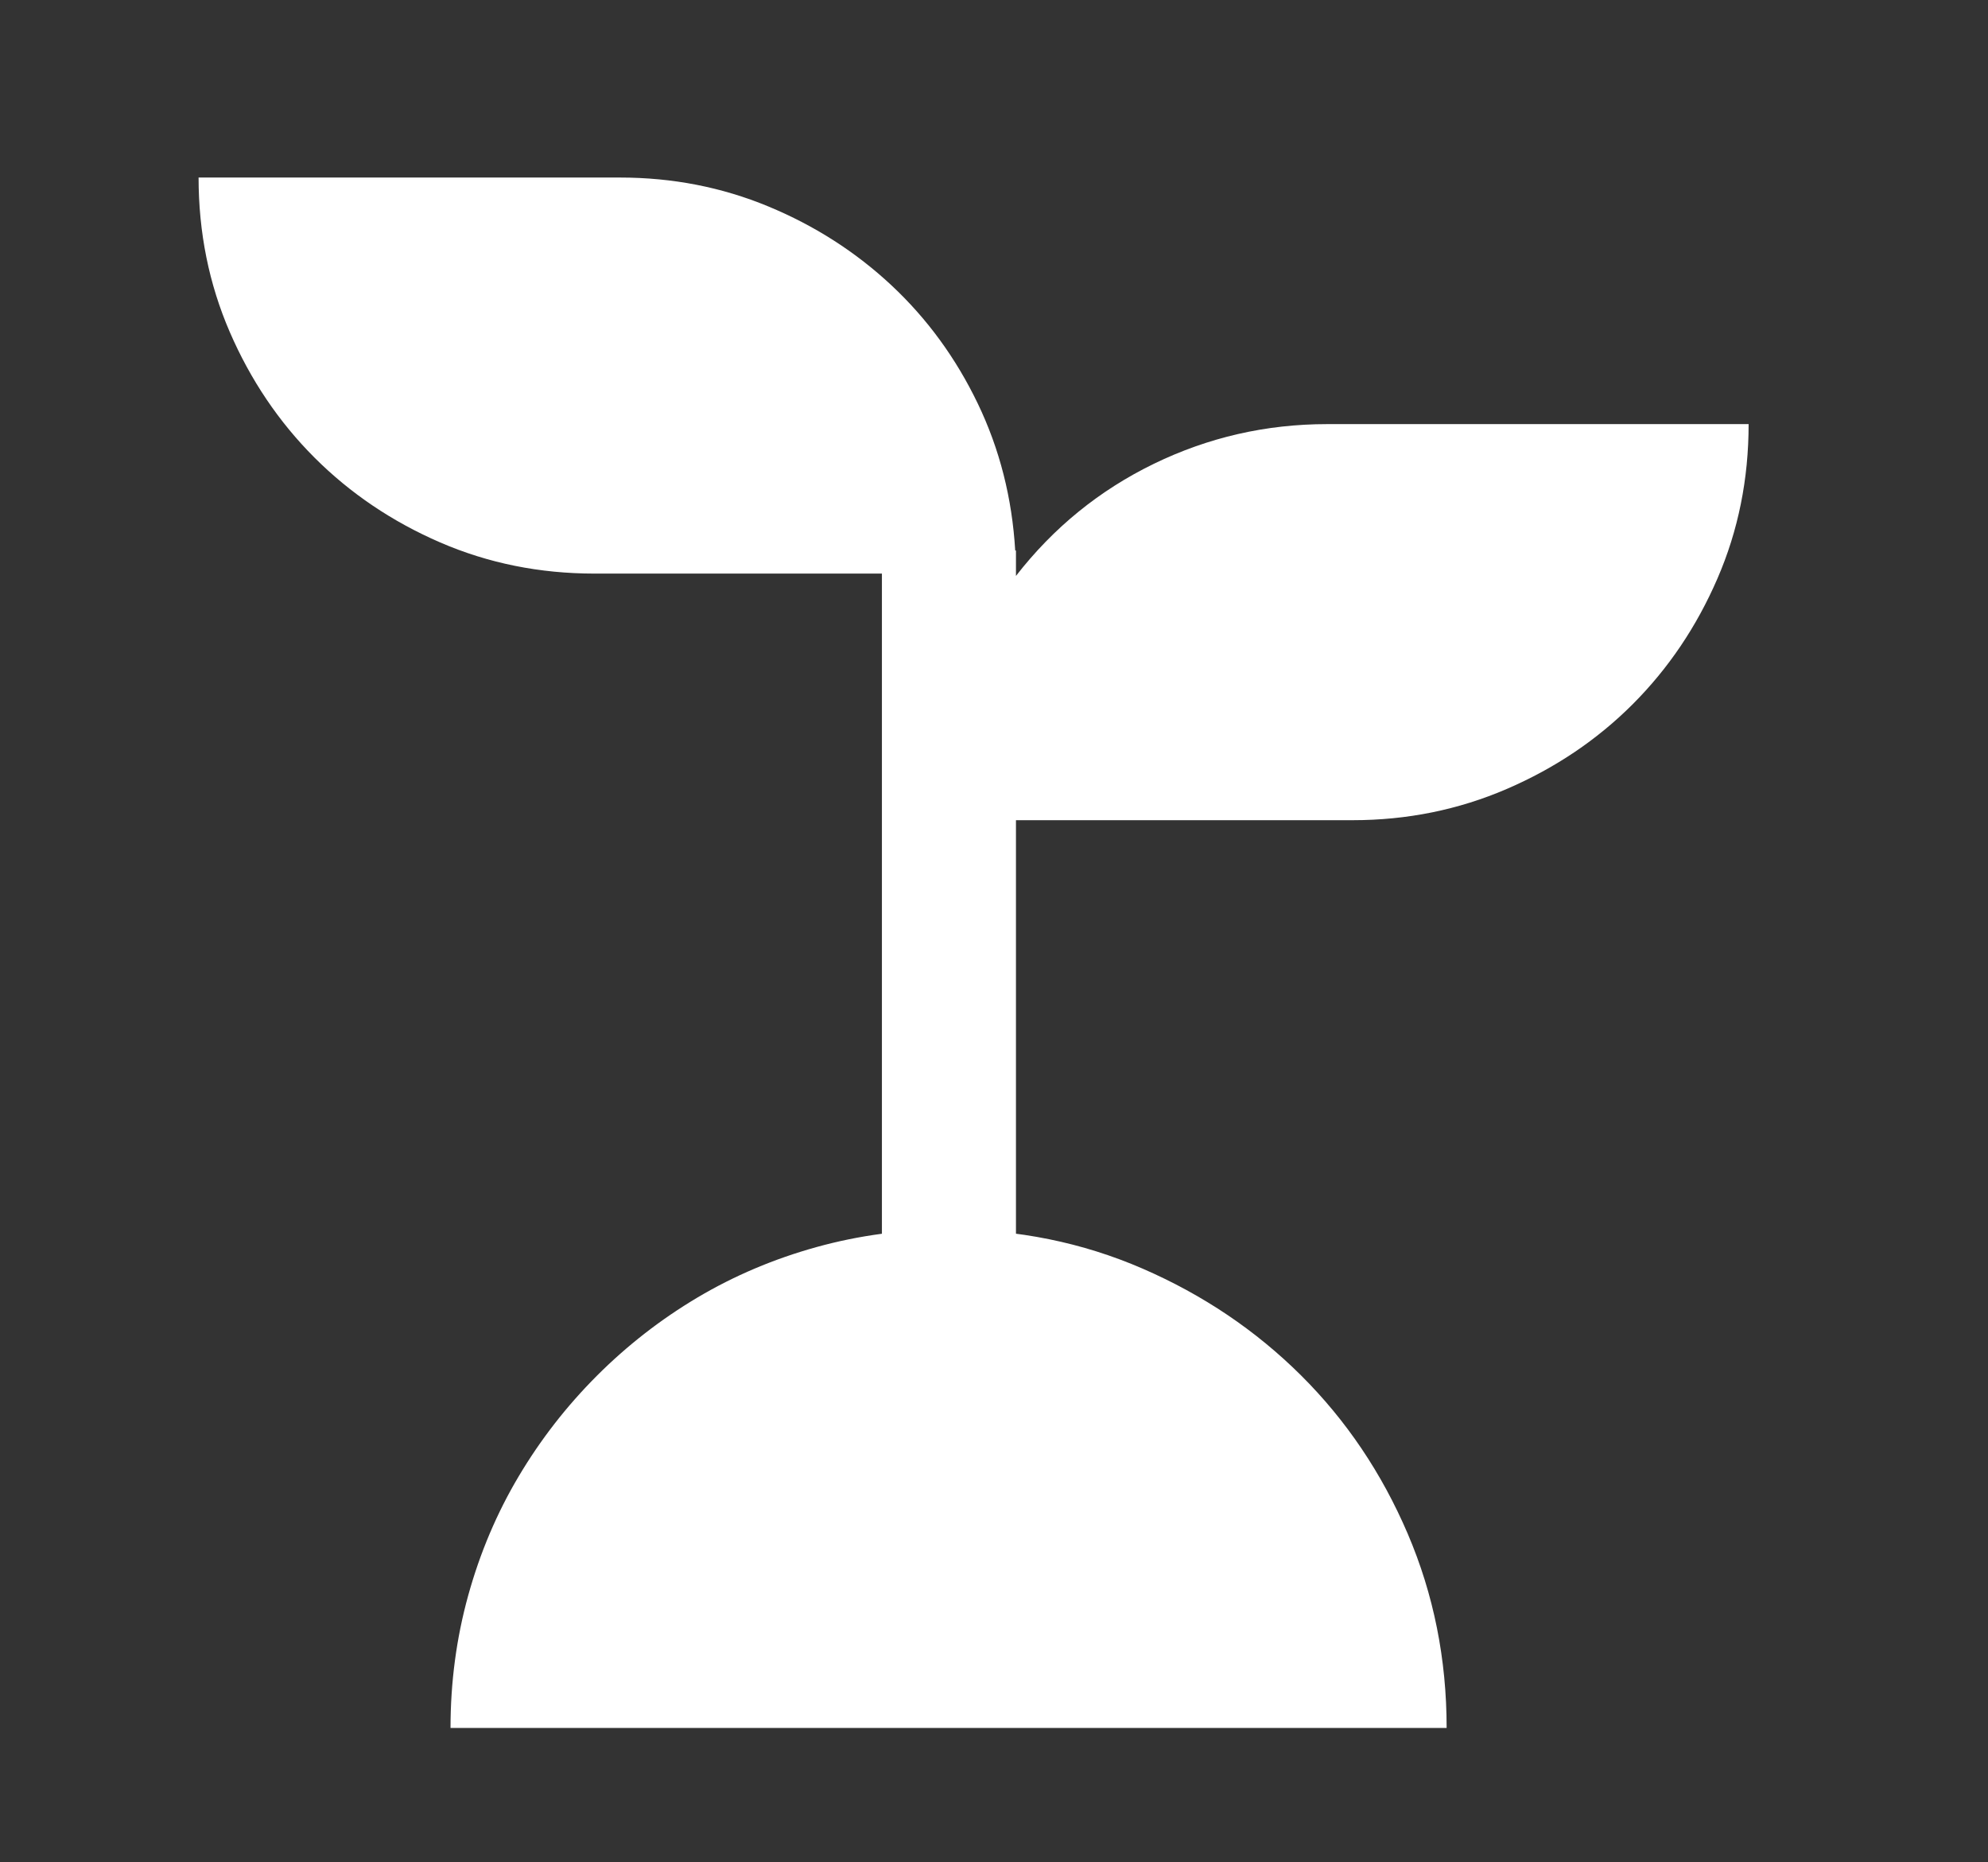 <?xml version="1.0" encoding="UTF-8" standalone="no"?>
<!DOCTYPE svg PUBLIC "-//W3C//DTD SVG 1.1//EN" "http://www.w3.org/Graphics/SVG/1.1/DTD/svg11.dtd">
<svg width="100%" height="100%" viewBox="0 0 63 59" version="1.1" xmlns="http://www.w3.org/2000/svg" xmlns:xlink="http://www.w3.org/1999/xlink" xml:space="preserve" xmlns:serif="http://www.serif.com/" style="fill-rule:evenodd;clip-rule:evenodd;stroke-linejoin:round;stroke-miterlimit:2;">
    <rect x="0" y="0" width="63" height="59" fill="#333333" stroke="none"/>
    <g transform="matrix(1,0,0,1,-18.158,8.201)">
        <path d="M73.572,5.236C73.572,6.978 73.243,8.609 72.583,10.131C71.924,11.653 71.029,12.979 69.898,14.111C68.767,15.242 67.436,16.137 65.906,16.796C64.376,17.455 62.749,17.785 61.023,17.785L50.354,17.785L50.354,31.823L46.106,31.823L46.106,9.972L37,9.972C35.258,9.972 33.627,9.643 32.105,8.984C30.583,8.324 29.257,7.429 28.125,6.298C26.994,5.167 26.099,3.84 25.44,2.319C24.781,0.797 24.451,-0.835 24.451,-2.576L37.806,-2.576C39.466,-2.576 41.032,-2.271 42.505,-1.661C43.978,-1.051 45.28,-0.216 46.412,0.842C47.543,1.9 48.454,3.149 49.146,4.589C49.838,6.03 50.232,7.58 50.33,9.24L50.354,9.24L50.354,10.046C51.543,8.516 52.999,7.332 54.725,6.493C56.45,5.655 58.281,5.236 60.218,5.236L73.572,5.236Z" style="fill:white;fill-rule:nonzero;"/>
        <path d="M48.23,30.749C50.411,30.749 52.458,31.164 54.371,31.994C56.283,32.824 57.955,33.951 59.388,35.375C60.82,36.799 61.947,38.472 62.769,40.392C63.591,42.313 64.002,44.364 64.002,46.545L32.435,46.545C32.435,45.096 32.622,43.696 32.996,42.345C33.37,40.995 33.903,39.737 34.595,38.574C35.287,37.41 36.113,36.348 37.073,35.387C38.033,34.427 39.095,33.601 40.259,32.909C41.423,32.218 42.68,31.685 44.031,31.31C45.382,30.936 46.782,30.749 48.23,30.749Z" style="fill:white;fill-rule:nonzero;"/>
    </g>
</svg>
